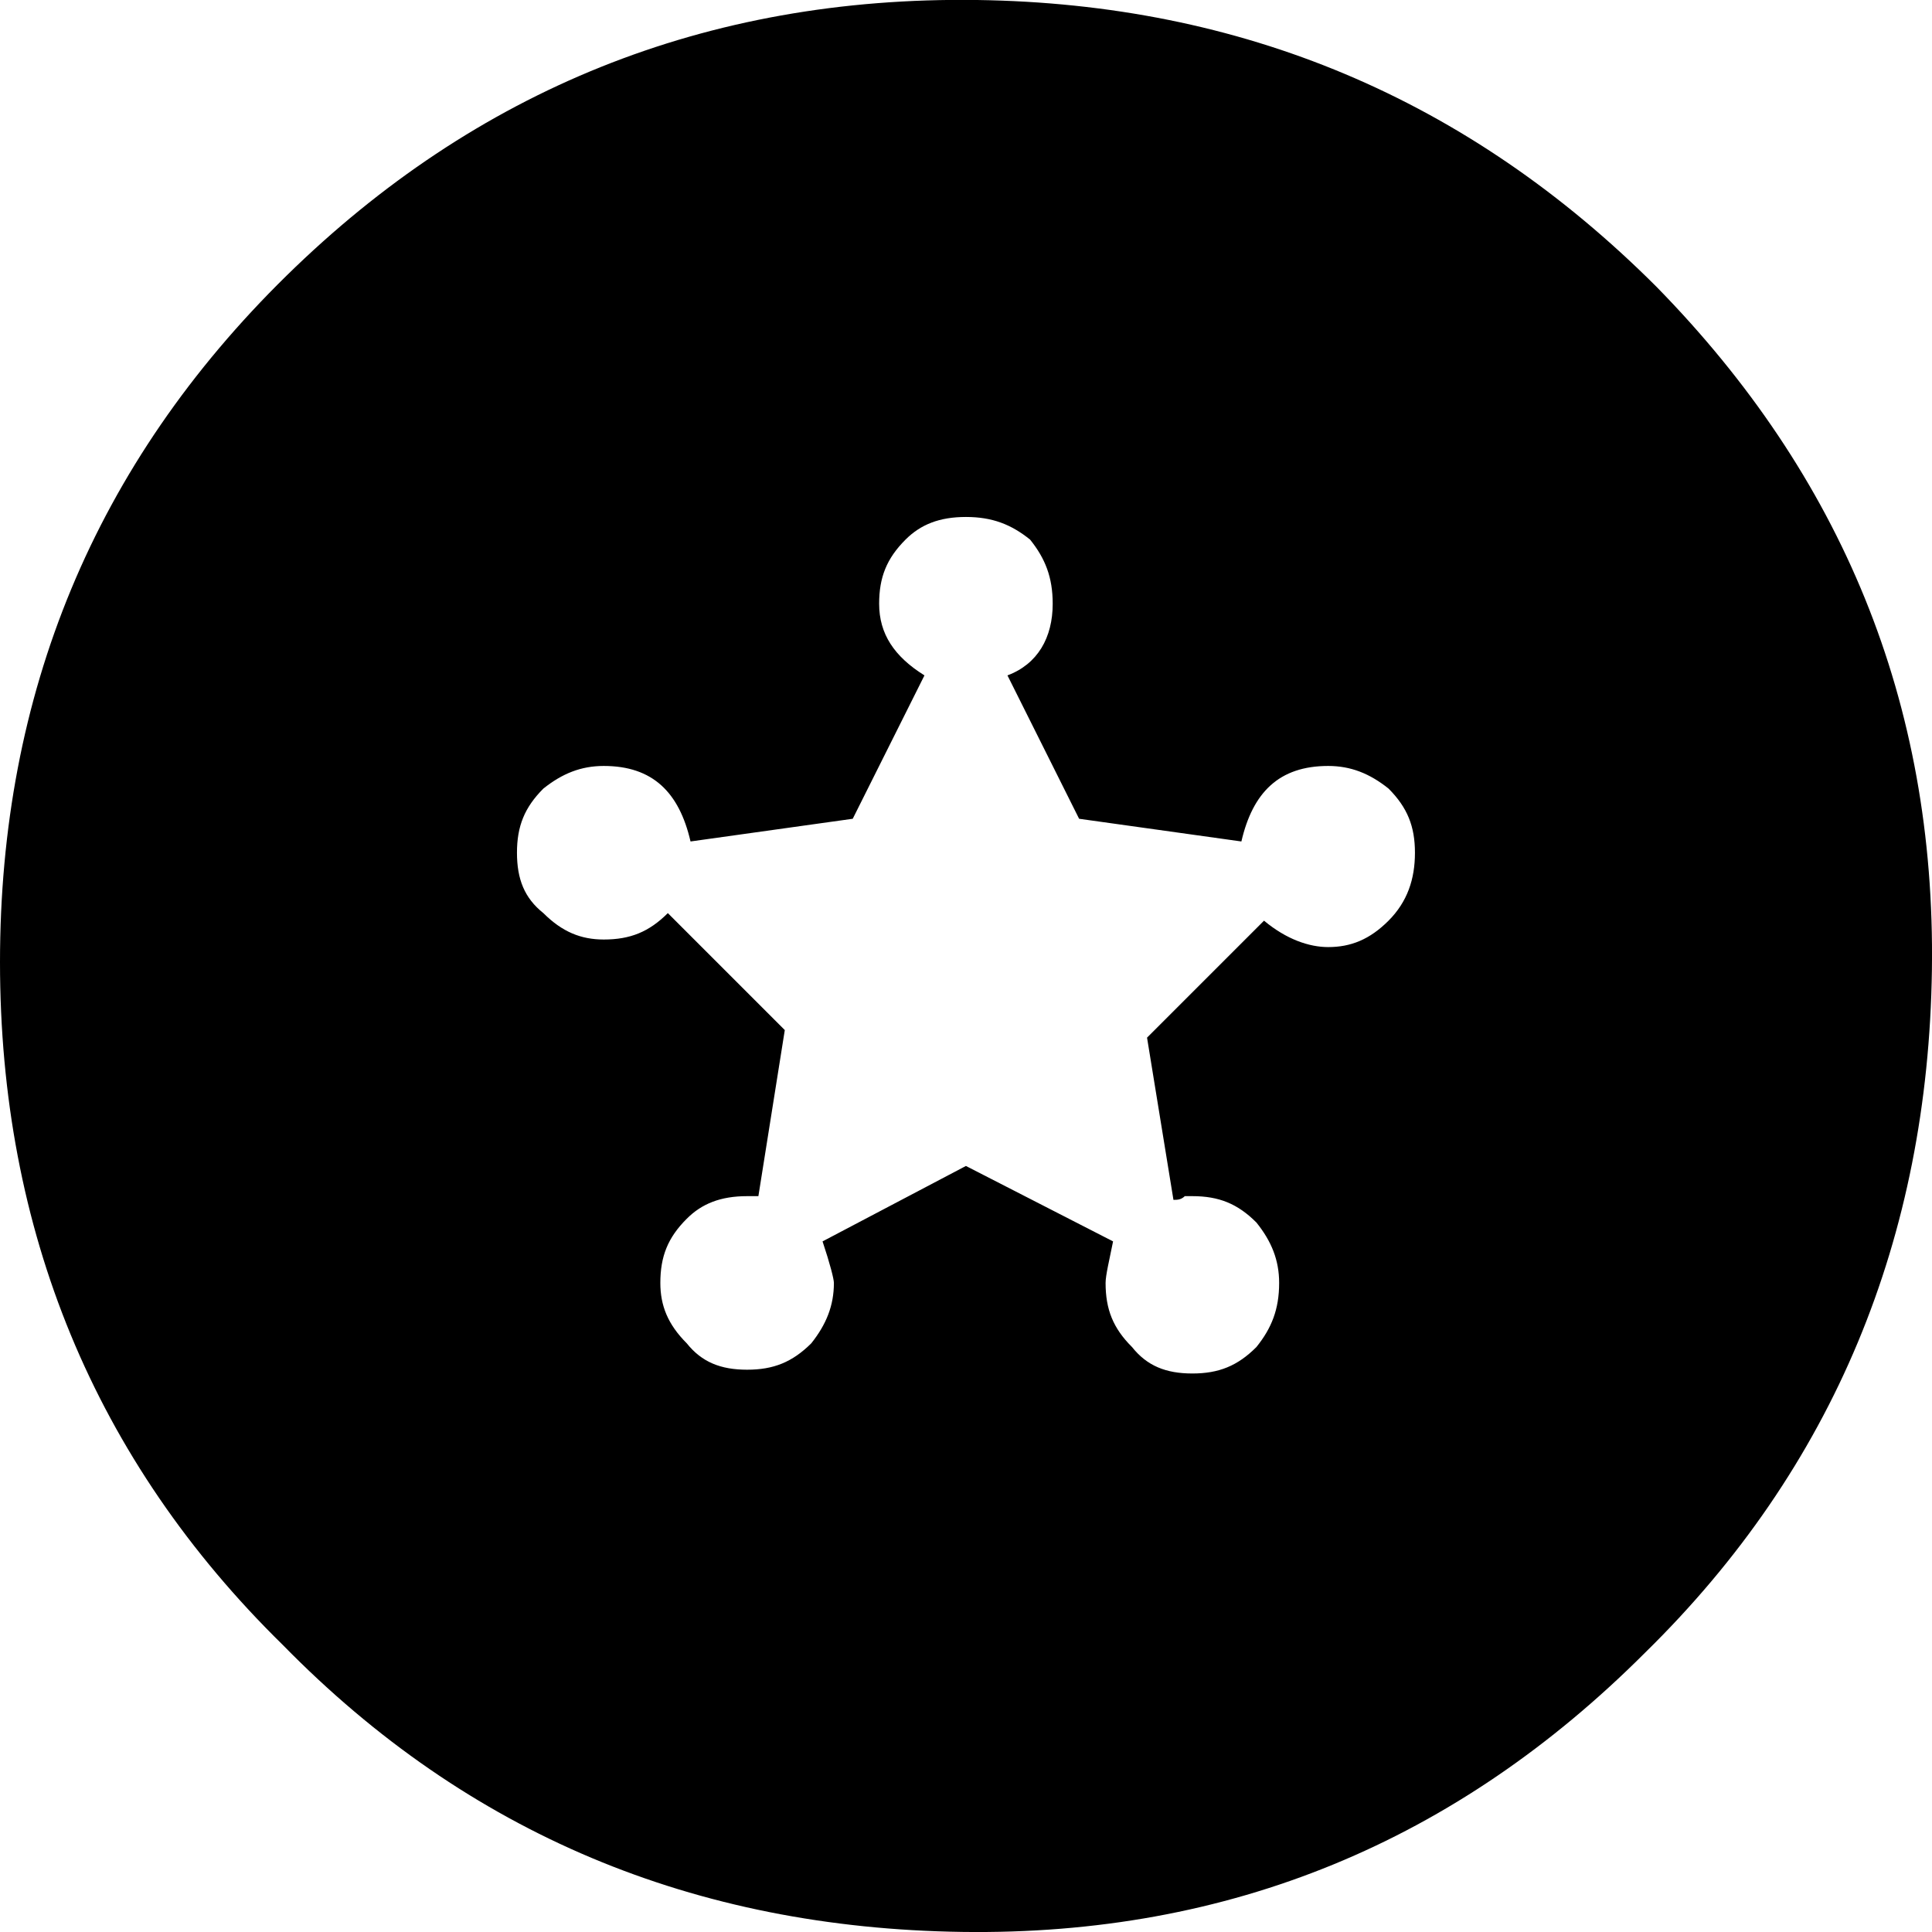 <?xml version="1.0" encoding="UTF-8"?>
<svg width="24px" height="24px" viewBox="0 0 24 24" version="1.1" xmlns="http://www.w3.org/2000/svg" xmlns:xlink="http://www.w3.org/1999/xlink">
    <!-- Generator: sketchtool 44.1 (41455) - http://www.bohemiancoding.com/sketch -->
    <title>community-watch-circle</title>
    <desc>Created with sketchtool.</desc>
    <defs></defs>
    <g id="Page-1" stroke="none" stroke-width="1" fill="none" fill-rule="evenodd">
        <g id="community-watch-circle" fill="#000000">
            <path d="M12.14,2.19035612e-06 C15.421,0.047 18.233,1.219 20.577,3.562 C22.874,5.906 24.046,8.718 23.999,12.046 C23.952,15.374 22.78,18.233 20.436,20.53 C18.093,22.874 15.28,24.046 11.952,23.999 C8.625,23.952 5.812,22.78 3.515,20.436 C1.172,18.14 0,15.28 0,11.952 C0,8.625 1.172,5.765 3.562,3.422 C5.906,1.125 8.765,-0.047 12.14,2.19035612e-06 Z M16.499,11.765 C16.78,11.765 17.015,11.671 17.249,11.437 C17.483,11.202 17.577,10.921 17.577,10.593 C17.577,10.265 17.483,10.031 17.249,9.796 C17.015,9.609 16.78,9.515 16.499,9.515 C15.89,9.515 15.562,9.843 15.421,10.453 L13.405,10.171 L12.515,8.39 C12.89,8.25 13.077,7.921 13.077,7.5 C13.077,7.171 12.984,6.937 12.796,6.703 C12.562,6.515 12.327,6.422 11.999,6.422 C11.671,6.422 11.437,6.515 11.249,6.703 C11.015,6.937 10.921,7.171 10.921,7.5 C10.921,7.875 11.109,8.156 11.484,8.39 L10.593,10.171 L8.578,10.453 C8.437,9.843 8.109,9.515 7.5,9.515 C7.218,9.515 6.984,9.609 6.75,9.796 C6.515,10.031 6.422,10.265 6.422,10.593 C6.422,10.921 6.515,11.156 6.75,11.343 C6.984,11.577 7.218,11.671 7.5,11.671 C7.828,11.671 8.062,11.577 8.296,11.343 L9.749,12.796 L9.421,14.859 L9.281,14.859 C8.953,14.859 8.718,14.952 8.531,15.14 C8.296,15.374 8.203,15.608 8.203,15.937 C8.203,16.218 8.296,16.452 8.531,16.687 C8.718,16.921 8.953,17.015 9.281,17.015 C9.609,17.015 9.843,16.921 10.078,16.687 C10.265,16.452 10.359,16.218 10.359,15.937 C10.359,15.89 10.312,15.702 10.218,15.421 L11.999,14.484 L13.827,15.421 C13.78,15.655 13.734,15.843 13.734,15.937 C13.734,16.265 13.827,16.499 14.062,16.733 C14.249,16.968 14.484,17.062 14.812,17.062 C15.14,17.062 15.374,16.968 15.608,16.733 C15.796,16.499 15.89,16.265 15.89,15.937 C15.89,15.655 15.796,15.421 15.608,15.187 C15.374,14.952 15.14,14.859 14.812,14.859 C14.765,14.859 14.765,14.859 14.718,14.859 C14.671,14.905 14.624,14.905 14.577,14.905 L14.249,12.89 L15.702,11.437 C15.983,11.671 16.265,11.765 16.499,11.765 Z" id="Page-1"></path>
        </g>
    </g>
</svg>